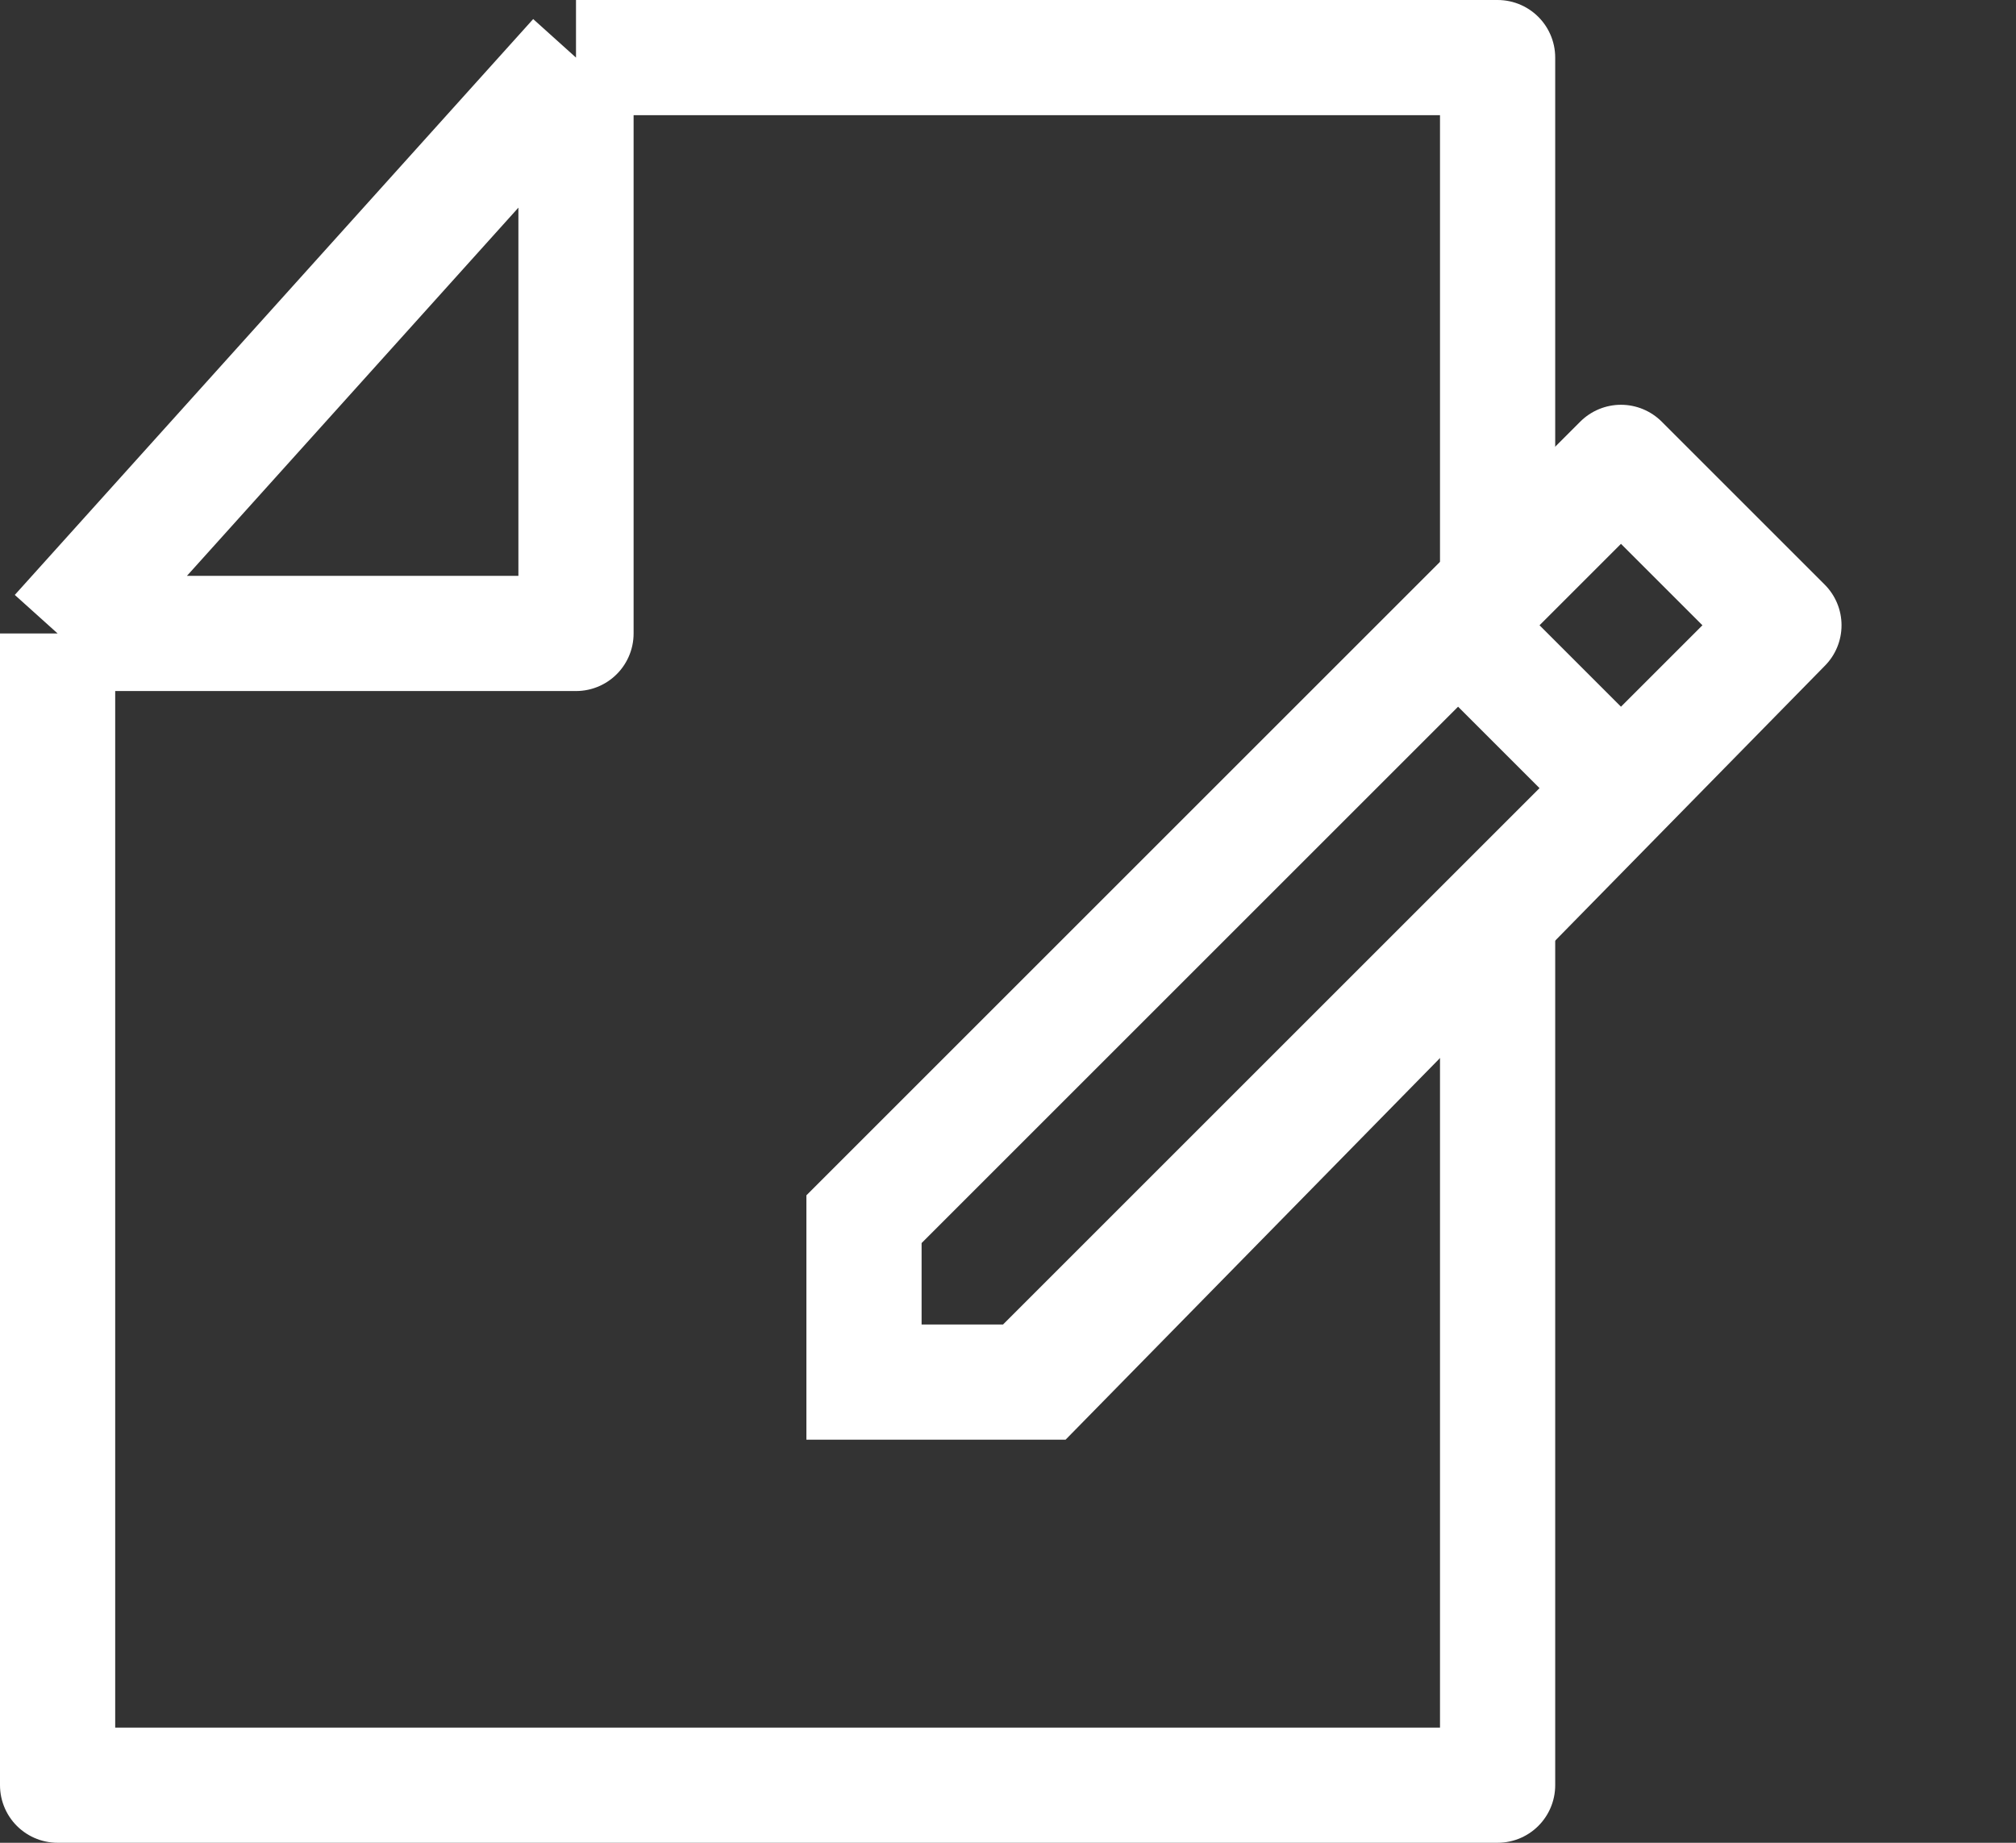 <svg width="35" height="32" viewBox="0 0 35 32" fill="none" xmlns="http://www.w3.org/2000/svg">
<rect x="0" y="0" width="35" height="32" fill="#333333" stroke="none"/>
<path d="M1 11V31H26V16M1 11L10 11V1M1 11L10 1M10 1H26V10.5" stroke="white" stroke-width="2" stroke-linejoin="round"/>
<path d="M16 23H17.414L26.728 13.686L25.314 12.272L16 21.586V23ZM18.5 25L14 25V20.757L27.435 7.322C27.622 7.135 27.877 7.029 28.142 7.029C28.407 7.029 28.662 7.135 28.849 7.322L31.678 10.151C31.866 10.339 31.971 10.593 31.971 10.858C31.971 11.123 31.866 11.378 31.678 11.565L18.5 25ZM26.728 10.858L28.142 12.272L29.556 10.858L28.142 9.444L26.728 10.858Z" fill="white"/>
</svg>
